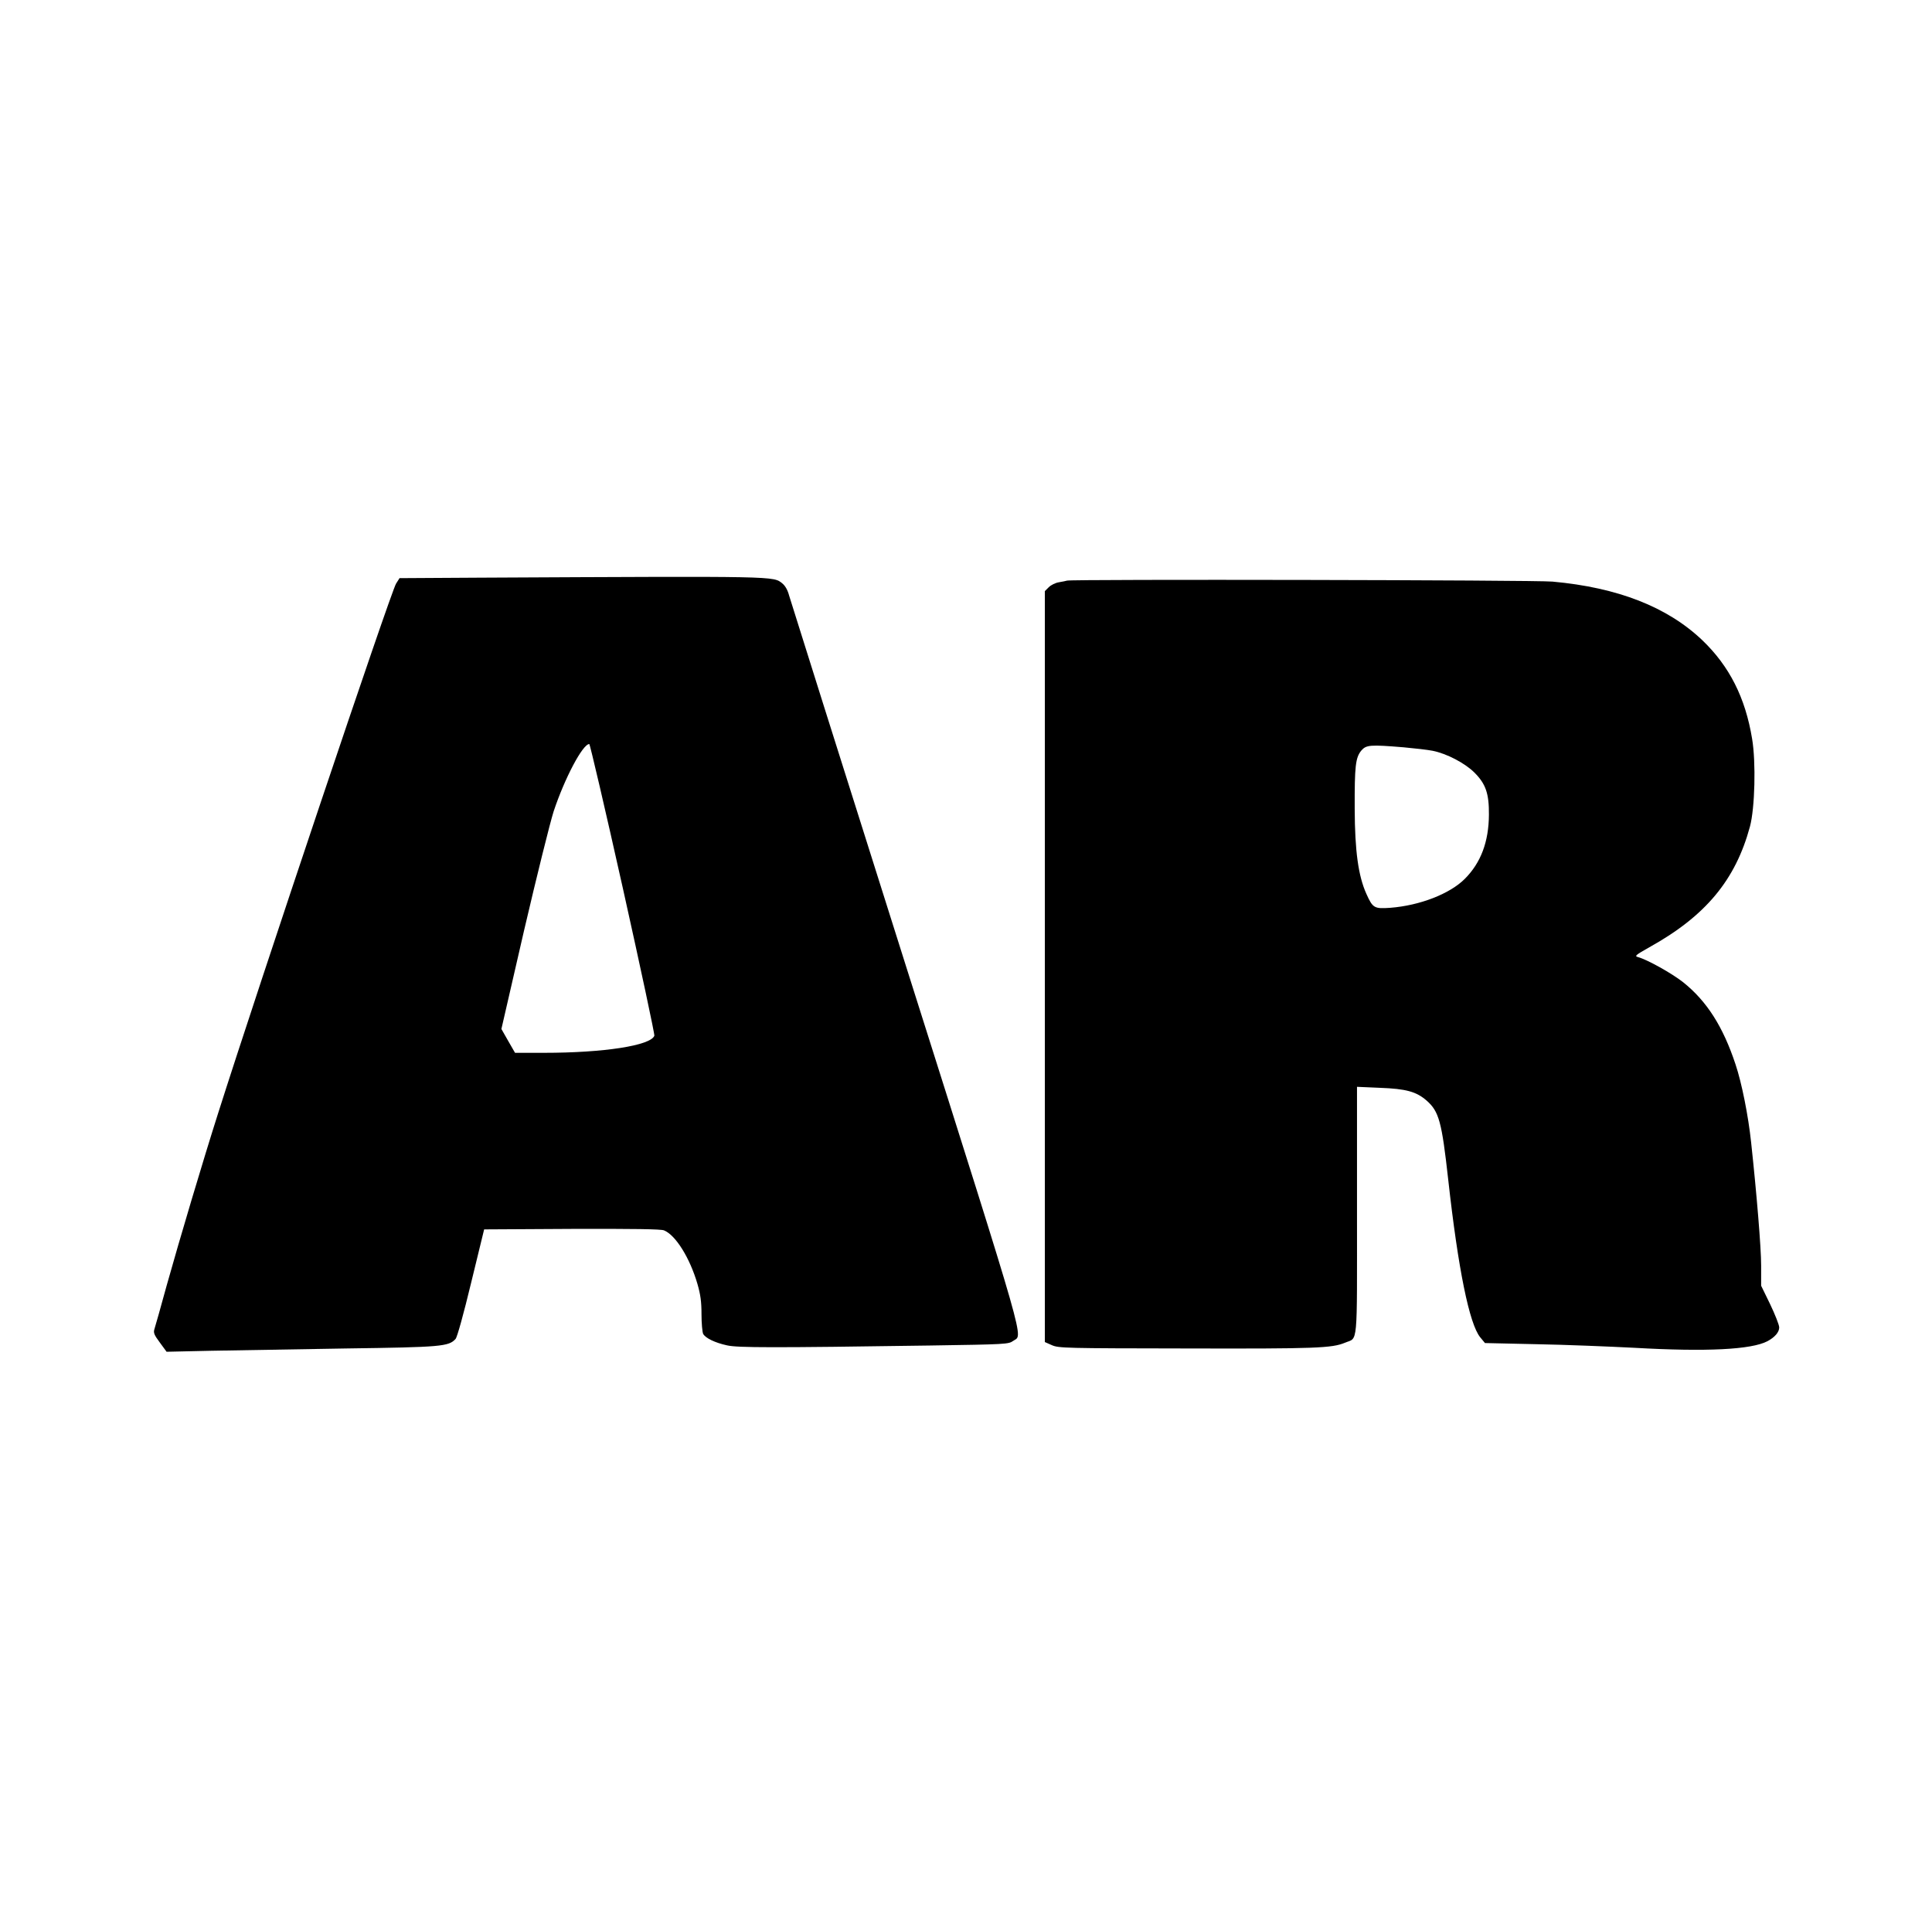 <?xml version="1.0" standalone="no"?>
<!DOCTYPE svg PUBLIC "-//W3C//DTD SVG 20010904//EN"
 "http://www.w3.org/TR/2001/REC-SVG-20010904/DTD/svg10.dtd">
<svg version="1.0" xmlns="http://www.w3.org/2000/svg"
 width="1176pt" height="1175pt" viewBox="0 0 1176 1175"
 preserveAspectRatio="xMidYMid meet">

<g transform="translate(0,1175) scale(0.1,-0.1)"
fill="#000000" stroke="none">
<path d="M2933 8233 l-501 -3 -21 -33 c-33 -53 -833 -2436 -1084 -3227 -92
-289 -233 -763 -312 -1045 -36 -132 -70 -252 -75 -267 -7 -22 -2 -35 33 -82
l41 -56 270 6 c149 3 519 9 821 14 583 8 626 12 668 58 10 11 49 152 95 343
l79 324 534 3 c378 1 542 -1 561 -9 71 -29 157 -168 203 -325 19 -66 25 -109
25 -186 0 -55 5 -108 10 -119 14 -26 72 -54 145 -70 64 -15 284 -15 1237 -1
463 7 477 8 505 28 59 44 103 -106 -652 2281 -384 1214 -704 2231 -712 2258
-8 31 -23 58 -40 72 -57 46 -15 45 -1830 36z m859 -1894 c108 -485 194 -888
191 -895 -23 -60 -308 -104 -673 -104 l-175 0 -42 73 -41 72 138 600 c77 330
158 656 180 725 67 202 177 410 217 410 4 0 97 -397 205 -881z"/>
<path d="M6495 8215 c-5 -2 -27 -6 -49 -10 -21 -3 -49 -17 -62 -30 l-24 -24 0
-2286 0 -2286 43 -19 c41 -18 80 -19 822 -20 789 -2 882 2 962 35 80 34 73
-42 73 803 l0 755 138 -6 c161 -6 223 -23 286 -78 75 -66 92 -128 131 -479 61
-550 129 -881 195 -962 l29 -35 313 -7 c172 -3 441 -14 598 -22 438 -25 710
-11 808 40 45 24 72 55 72 84 0 15 -25 78 -55 141 l-55 113 0 123 c0 108 -27
435 -61 750 -17 161 -57 362 -95 475 -76 230 -175 385 -319 500 -70 55 -219
138 -275 153 -22 6 -15 12 70 60 342 190 524 409 612 735 30 112 37 392 13
534 -41 250 -138 442 -303 600 -213 203 -515 321 -912 357 -104 10 -2928 15
-2955 6z m2050 -1015 c66 -6 145 -15 175 -21 86 -17 197 -75 255 -133 69 -69
89 -128 88 -256 -1 -165 -49 -293 -147 -391 -91 -91 -273 -162 -453 -176 -98
-7 -107 -2 -146 85 -49 109 -70 260 -71 517 -1 261 5 312 40 355 30 35 53 37
259 20z"/>
</g>
</svg>
